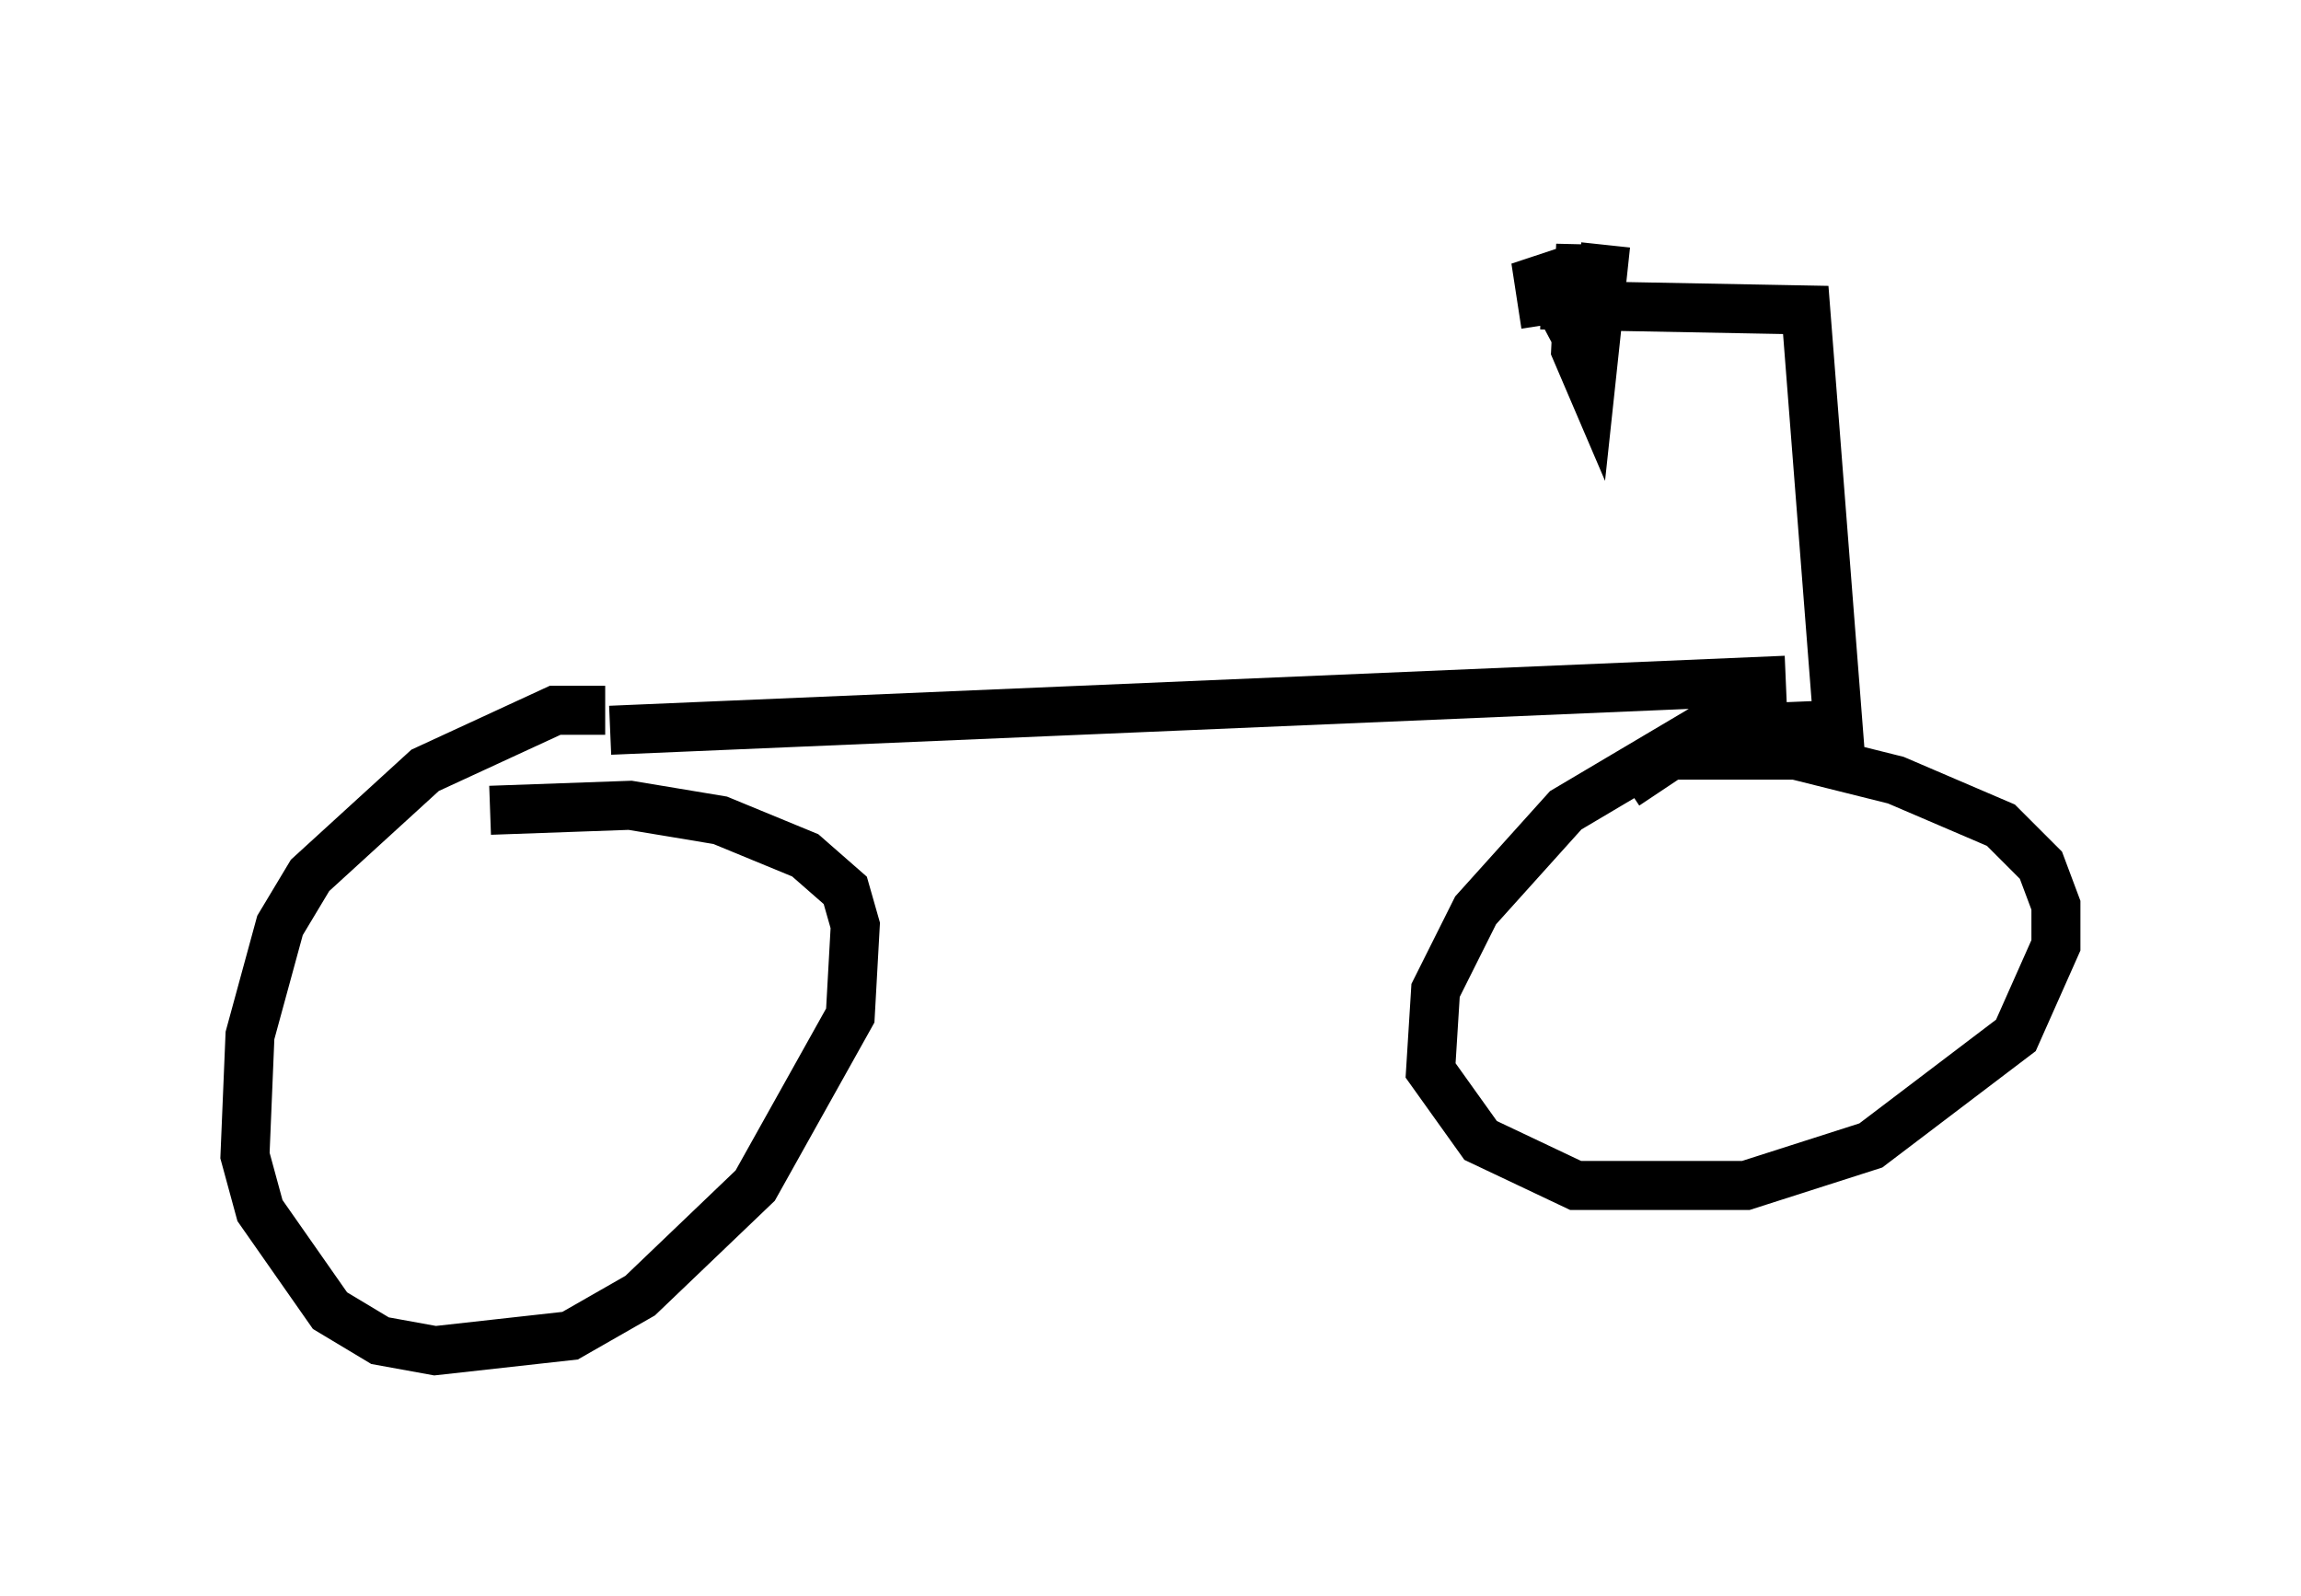 <?xml version="1.0" encoding="utf-8" ?>
<svg baseProfile="full" height="32.561" version="1.1" width="46.955" xmlns="http://www.w3.org/2000/svg" xmlns:ev="http://www.w3.org/2001/xml-events" xmlns:xlink="http://www.w3.org/1999/xlink"><defs /><rect fill="white" height="32.561" width="46.955" x="0" y="0" /><path d="M13.065, 14.902 m-0.715, -0.408 l-1.021, 0.0 -2.654, 1.225 l-2.348, 2.144 -0.613, 1.021 l-0.613, 2.246 -0.102, 2.45 l0.306, 1.123 1.429, 2.042 l1.021, 0.613 1.123, 0.204 l2.756, -0.306 1.429, -0.817 l2.348, -2.246 1.94, -3.471 l0.102, -1.838 -0.204, -0.715 l-0.817, -0.715 -1.735, -0.715 l-1.838, -0.306 -2.858, 0.102 m2.45, -1.633 l23.99, -1.021 m0.715, 0.919 l-2.45, 0.102 -2.756, 1.633 l-1.838, 2.042 -0.817, 1.633 l-0.102, 1.633 1.021, 1.429 l1.94, 0.919 3.471, 0.0 l2.552, -0.817 2.96, -2.246 l0.817, -1.838 0.0, -0.817 l-0.306, -0.817 -0.817, -0.817 l-2.144, -0.919 -2.042, -0.51 l-2.552, 0.0 -0.919, 0.613 m4.39, -0.51 l-0.715, -9.188 -5.41, -0.102 m1.327, -1.225 l-0.306, 2.858 -0.306, -0.715 l0.102, -2.144 0.0, 2.042 l-0.919, -1.735 0.204, 1.327 " fill="none" stroke="black" stroke-width="1" /></svg>